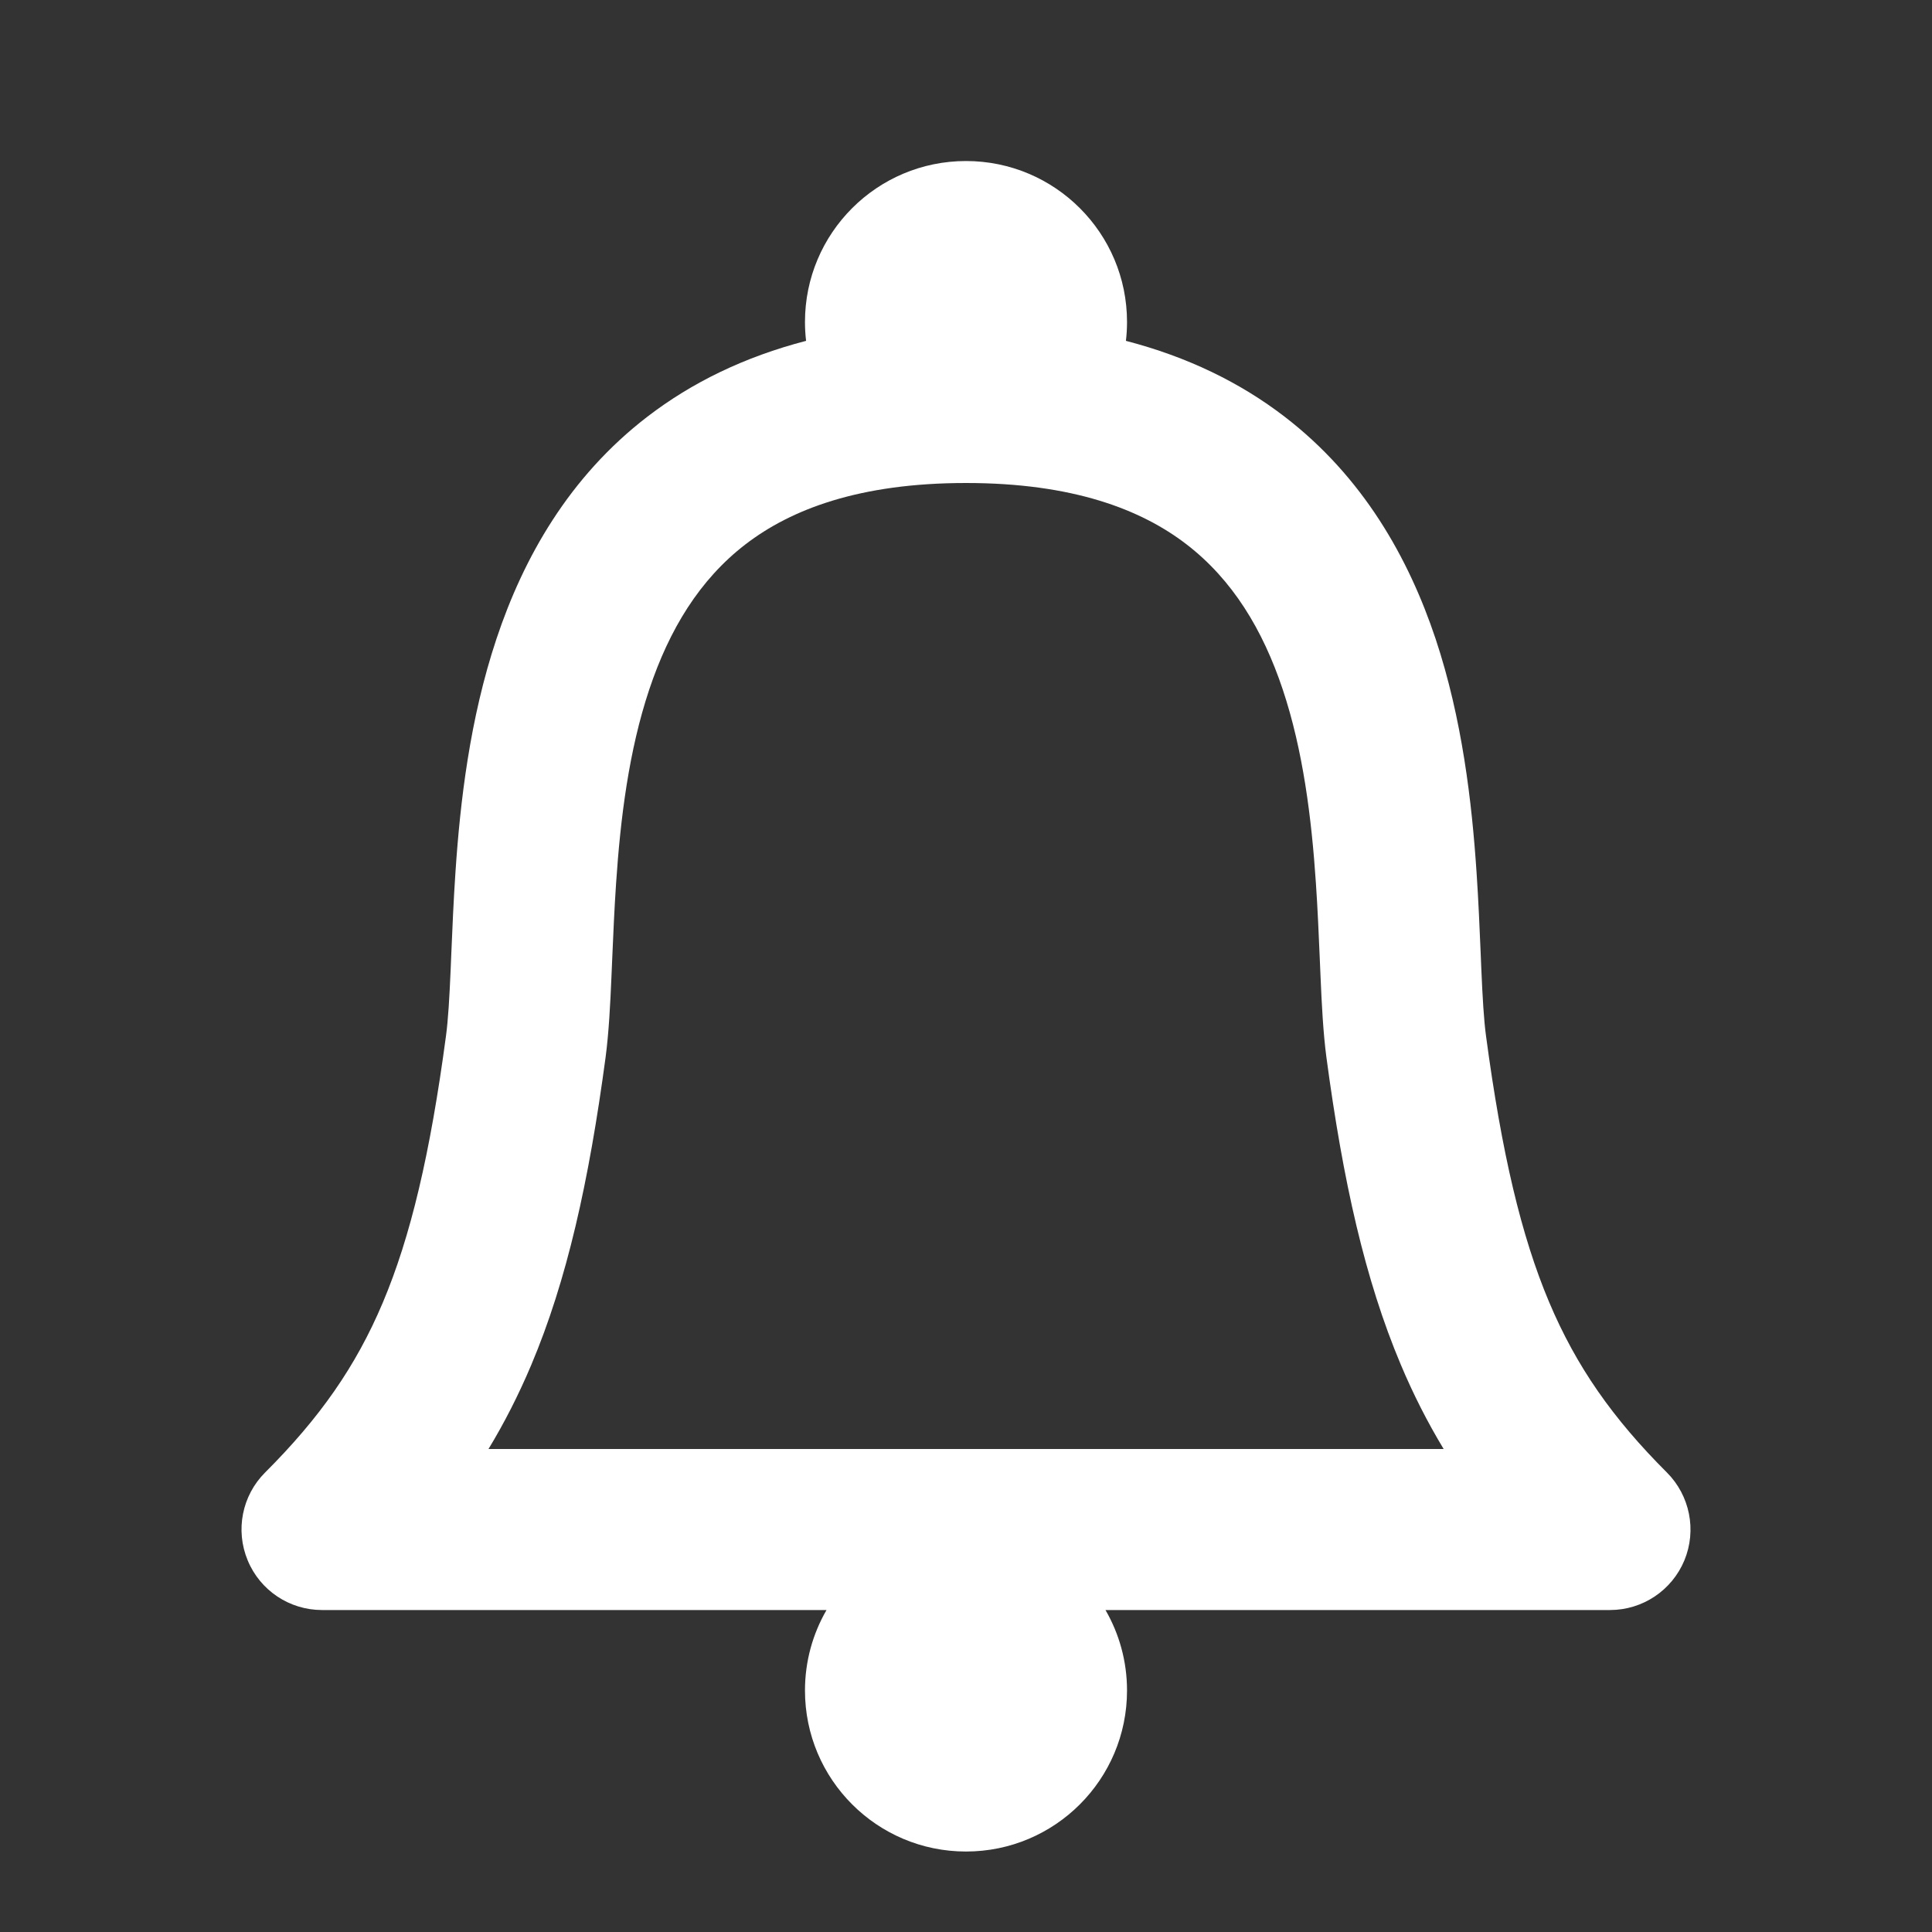 <svg width="26" height="26" viewBox="0 0 26 26" fill="none" xmlns="http://www.w3.org/2000/svg">
<rect x="0" y="0" width="26" height="26" fill="#333333" stroke="none"/>
<g id="bell-svgrepo-com (1) 1">
<path id="Vector" fill-rule="evenodd" clip-rule="evenodd" d="M8.713 5.607C9.312 5.147 10.02 4.802 10.848 4.587C10.838 4.504 10.833 4.419 10.833 4.333C10.833 3.137 11.803 2.167 13 2.167C14.197 2.167 15.167 3.137 15.167 4.333C15.167 4.419 15.162 4.504 15.152 4.587C15.98 4.802 16.688 5.147 17.287 5.607C18.344 6.419 18.956 7.509 19.319 8.595C19.678 9.673 19.808 10.796 19.871 11.743C19.897 12.127 19.912 12.496 19.926 12.822L19.935 13.042C19.952 13.433 19.969 13.724 19.998 13.94C20.21 15.523 20.473 16.634 20.847 17.522C21.213 18.39 21.704 19.089 22.433 19.817C22.742 20.127 22.835 20.593 22.668 20.998C22.5 21.403 22.105 21.667 21.667 21.667H14.877C15.061 21.985 15.167 22.355 15.167 22.75C15.167 23.947 14.197 24.917 13 24.917C11.803 24.917 10.833 23.947 10.833 22.75C10.833 22.355 10.939 21.985 11.123 21.667H4.333C3.895 21.667 3.5 21.403 3.333 20.998C3.165 20.593 3.257 20.127 3.567 19.817C4.298 19.087 4.787 18.394 5.152 17.529C5.525 16.645 5.789 15.534 6.002 13.94C6.031 13.724 6.048 13.433 6.065 13.042L6.074 12.822C6.088 12.496 6.103 12.127 6.129 11.743C6.192 10.796 6.322 9.673 6.682 8.595C7.044 7.509 7.656 6.419 8.713 5.607ZM6.574 19.5C6.788 19.147 6.978 18.774 7.148 18.372C7.63 17.231 7.925 15.904 8.15 14.227C8.193 13.901 8.213 13.515 8.229 13.136L8.239 12.902C8.253 12.578 8.267 12.242 8.291 11.887C8.35 11.006 8.464 10.098 8.737 9.28C9.007 8.471 9.415 7.8 10.033 7.325C10.644 6.856 11.562 6.5 13 6.5C14.438 6.5 15.357 6.856 15.967 7.325C16.585 7.8 16.993 8.471 17.263 9.28C17.536 10.098 17.65 11.006 17.709 11.887C17.733 12.242 17.747 12.578 17.761 12.902L17.771 13.136C17.787 13.515 17.807 13.901 17.85 14.227C18.073 15.894 18.369 17.22 18.851 18.364C19.021 18.768 19.213 19.144 19.428 19.5H6.574Z" fill="white"/>
</g>
</svg>

